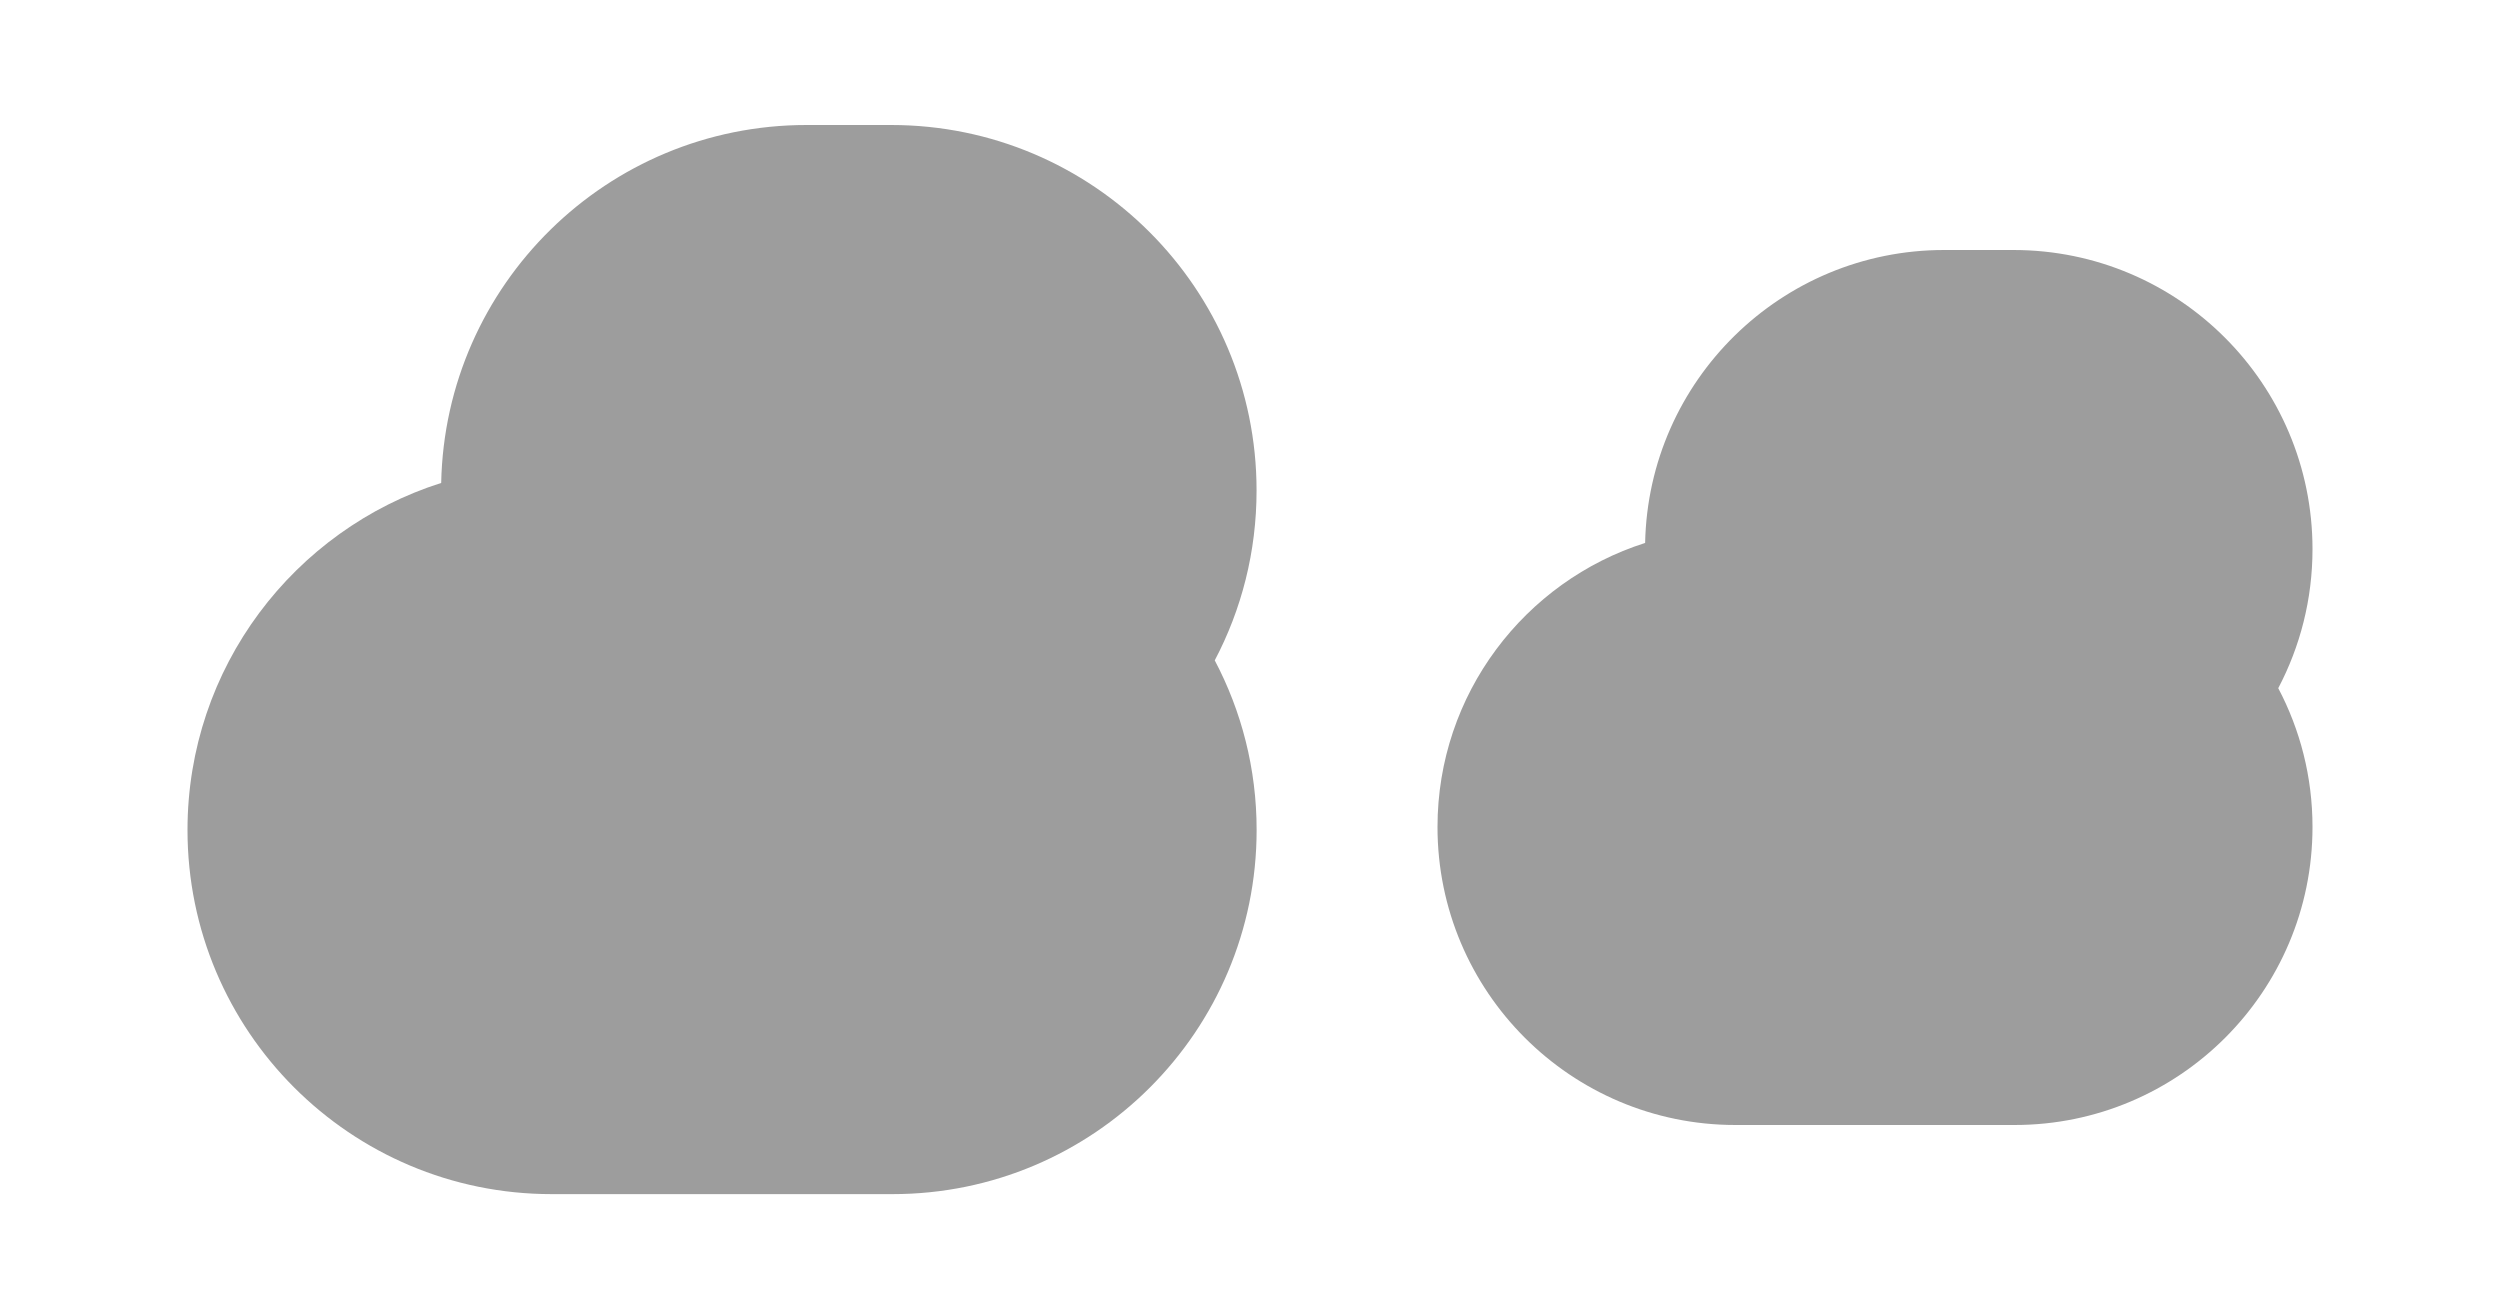 <svg width="40" height="21" viewBox="0 0 40 21" fill="none" xmlns="http://www.w3.org/2000/svg">
<path fill-rule="evenodd" clip-rule="evenodd" d="M19.436 10.566C19.864 11.377 20.106 12.3 20.106 13.28C20.106 16.497 17.497 19.106 14.28 19.106H8.826C5.608 19.106 3 16.497 3 13.28C3 10.678 4.705 8.475 7.059 7.727C7.123 4.553 9.716 2 12.905 2H14.258C17.487 2 20.105 4.618 20.105 7.848C20.105 8.829 19.864 9.754 19.436 10.566Z" fill="#9D9D9D"/>
<path fill-rule="evenodd" clip-rule="evenodd" d="M36.452 11.011C36.802 11.674 37 12.43 37 13.232C37 15.865 34.865 18 32.232 18H27.768C25.135 18 23 15.865 23 13.232C23 11.103 24.396 9.3 26.322 8.687C26.375 6.09 28.497 4 31.107 4H32.214C34.857 4 37 6.143 37 8.786C37 9.589 36.802 10.346 36.452 11.011Z" fill="#9D9D9D"/>
</svg>
